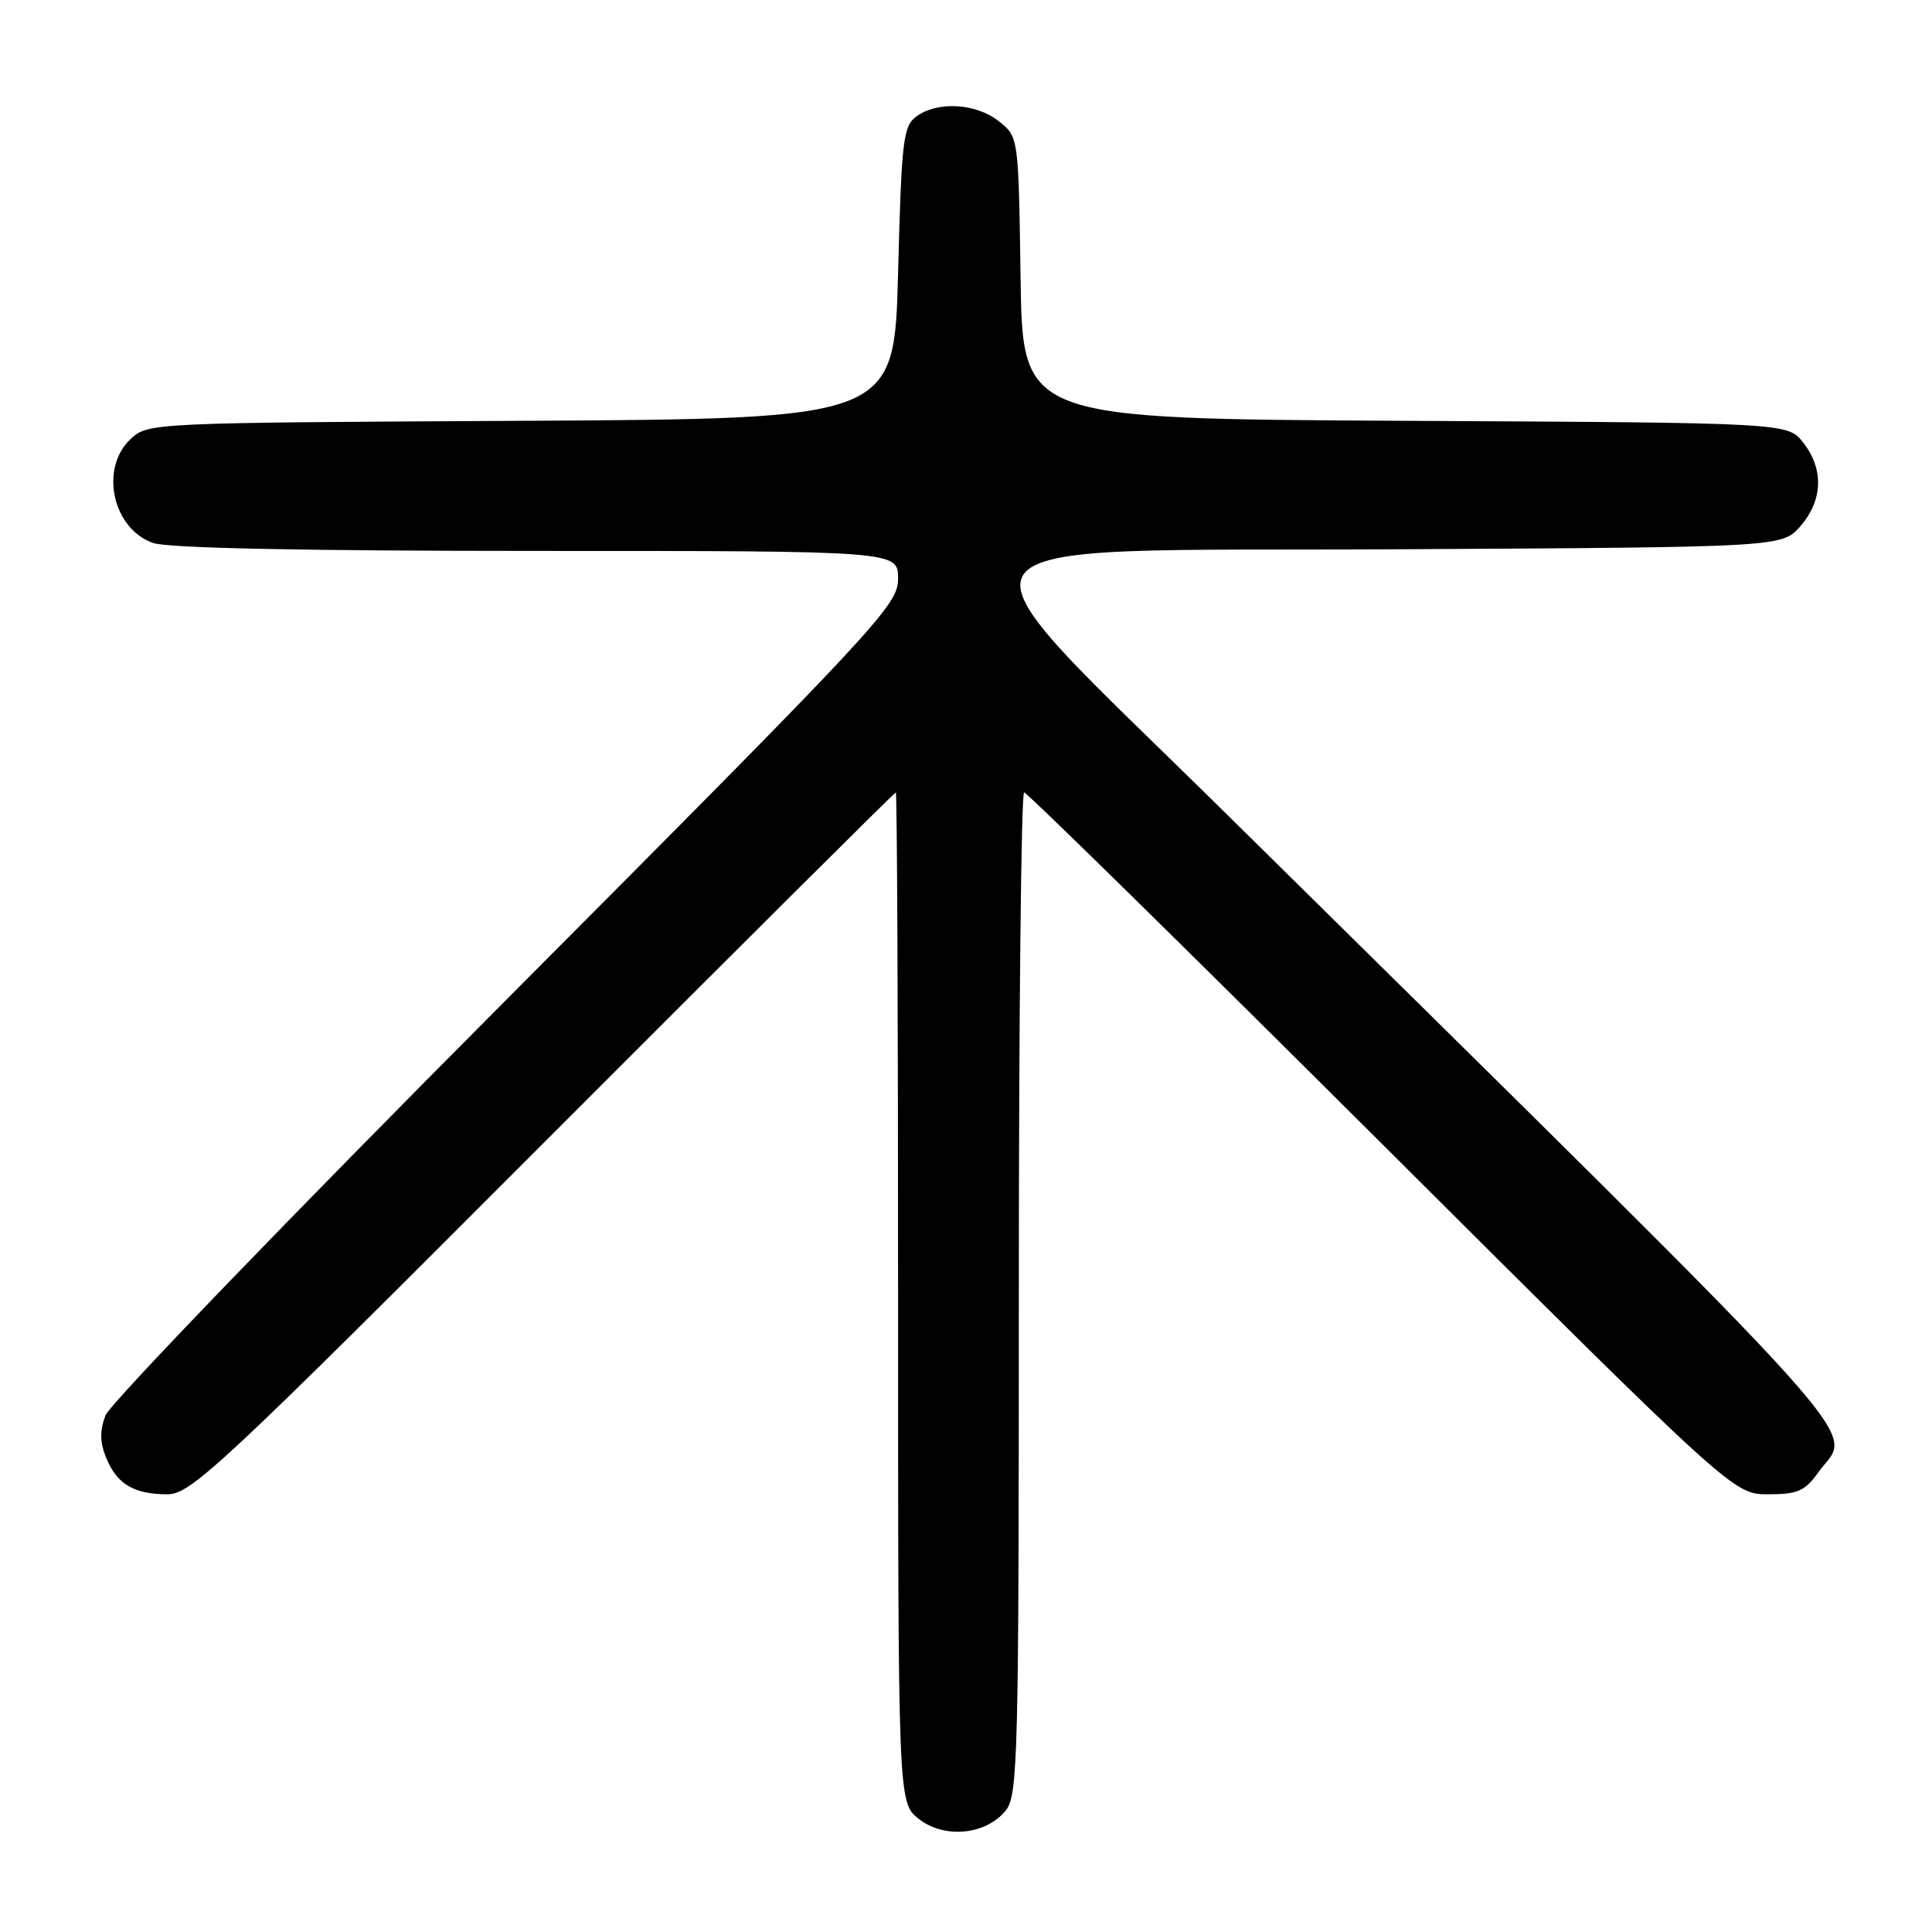 <?xml version="1.0" encoding="UTF-8" standalone="no"?>
<!DOCTYPE svg PUBLIC "-//W3C//DTD SVG 1.1//EN" "http://www.w3.org/Graphics/SVG/1.1/DTD/svg11.dtd" >
<svg xmlns="http://www.w3.org/2000/svg" xmlns:xlink="http://www.w3.org/1999/xlink" version="1.1" viewBox="0 0 256 256">
 <g >
 <path fill="currentColor"
d=" M 133.25 239.92 C 134.88 237.93 135.00 233.13 135.00 171.39 C 135.00 134.88 135.31 105.00 135.70 105.00 C 136.08 105.00 157.39 125.93 183.05 151.50 C 229.71 198.00 229.71 198.00 234.29 198.00 C 238.20 198.00 239.16 197.58 240.93 195.10 C 245.38 188.86 251.31 195.46 162.75 108.09 C 123.84 69.70 121.62 73.13 185.59 72.78 C 236.17 72.50 236.17 72.50 238.59 69.69 C 241.55 66.25 241.68 62.13 238.93 58.64 C 236.87 56.02 236.87 56.02 186.18 55.76 C 135.50 55.50 135.50 55.50 135.23 36.81 C 134.96 18.11 134.96 18.11 132.34 16.06 C 129.32 13.67 124.24 13.38 121.44 15.42 C 119.67 16.71 119.46 18.51 119.00 36.17 C 118.50 55.50 118.50 55.50 69.05 55.76 C 19.90 56.02 19.59 56.03 17.30 58.18 C 13.17 62.06 14.91 70.08 20.29 71.95 C 22.23 72.63 40.32 73.00 71.15 73.00 C 119.00 73.00 119.00 73.00 119.00 76.67 C 119.00 80.18 116.73 82.62 67.03 132.53 C 38.44 161.23 14.57 185.99 13.98 187.54 C 13.20 189.61 13.23 191.14 14.09 193.22 C 15.52 196.68 17.77 198.00 22.21 198.00 C 25.28 198.00 29.26 194.29 71.98 151.50 C 97.51 125.93 118.54 105.00 118.70 105.00 C 118.87 105.00 119.00 135.12 119.00 171.93 C 119.00 238.85 119.00 238.85 121.75 241.02 C 125.13 243.67 130.61 243.15 133.25 239.92 Z "/>
</g>
</svg>